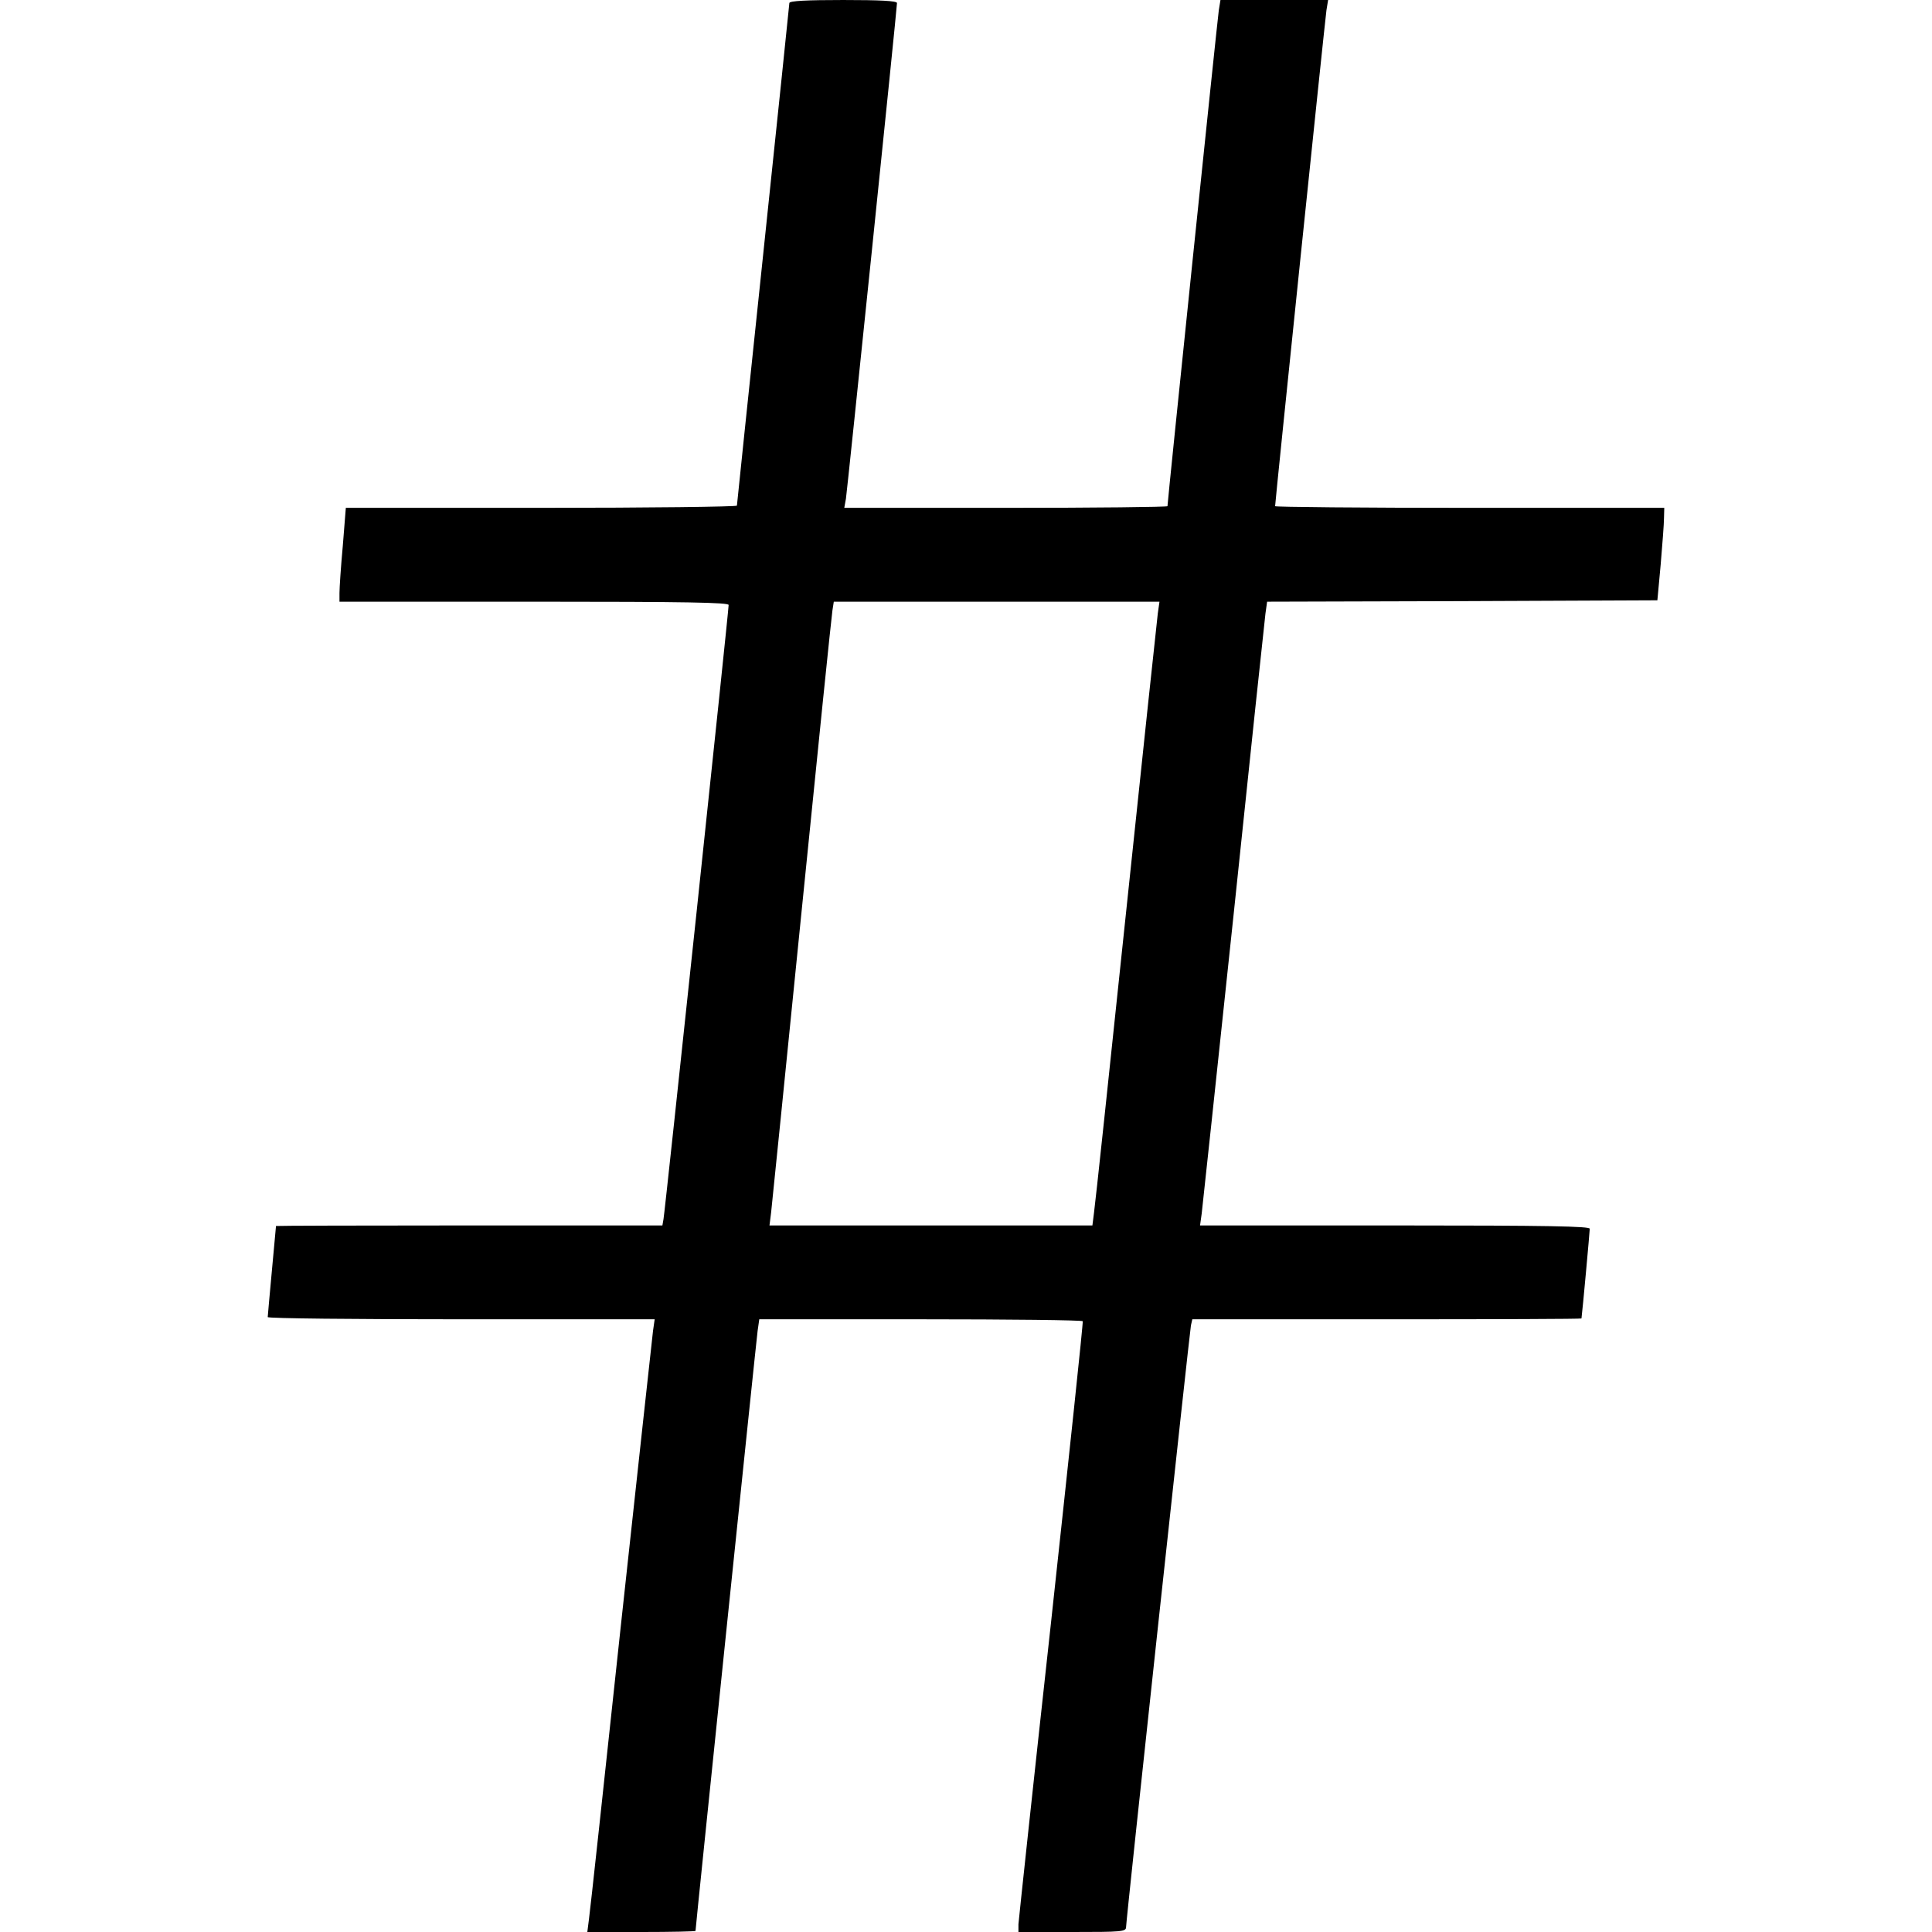 <?xml version="1.0" standalone="no"?>
<!DOCTYPE svg PUBLIC "-//W3C//DTD SVG 20010904//EN"
 "http://www.w3.org/TR/2001/REC-SVG-20010904/DTD/svg10.dtd">
<svg version="1.0" xmlns="http://www.w3.org/2000/svg"
 width="700pt" height="700pt" viewBox="0 0 700 700"
 preserveAspectRatio="xMidYMid meet">
<g transform="translate(0,700) scale(0.1,-0.1)"
fill="#000000" stroke="none">
<path d="M2860 6989 c0 -5 -43 -416 -95 -912 -52 -495 -95 -905 -95 -909 0 -4
-319 -8 -708 -8 l-709 0 -11 -138 c-7 -76 -12 -152 -12 -170 l0 -32 705 0
c557 0 705 -3 705 -12 0 -23 -231 -2202 -236 -2225 l-4 -23 -700 0 c-385 0
-700 -1 -700 -2 0 -2 -7 -75 -15 -163 -8 -88 -15 -163 -15 -167 0 -5 316 -8
701 -8 l701 0 -6 -42 c-3 -24 -55 -502 -116 -1063 -60 -561 -112 -1041 -116
-1068 l-6 -47 196 0 c108 0 196 2 196 4 0 12 220 2137 225 2174 l6 42 584 0
c321 0 586 -3 588 -7 2 -5 -50 -492 -114 -1083 -65 -591 -118 -1087 -119
-1102 l0 -28 195 0 c179 0 195 1 195 18 0 26 230 2153 235 2180 l5 22 705 0
c388 0 705 1 705 3 4 29 30 316 30 325 0 9 -148 12 -706 12 l-706 0 6 43 c3
23 55 512 116 1087 60 575 112 1064 115 1087 l6 43 707 2 707 3 12 130 c6 72
12 147 12 168 l1 37 -705 0 c-388 0 -705 3 -705 6 0 16 181 1764 186 1797 l6
37 -195 0 -195 0 -6 -37 c-5 -33 -186 -1781 -186 -1797 0 -3 -263 -6 -585 -6
l-586 0 6 33 c5 32 185 1776 185 1796 0 8 -62 11 -195 11 -131 0 -195 -3 -195
-11z m1335 -2211 c-3 -24 -55 -511 -115 -1083 -60 -572 -112 -1061 -116 -1087
l-6 -48 -585 0 -585 0 6 48 c3 26 53 520 111 1097 58 578 108 1065 111 1083
l5 32 590 0 590 0 -6 -42z"/>
</g>
</svg>
